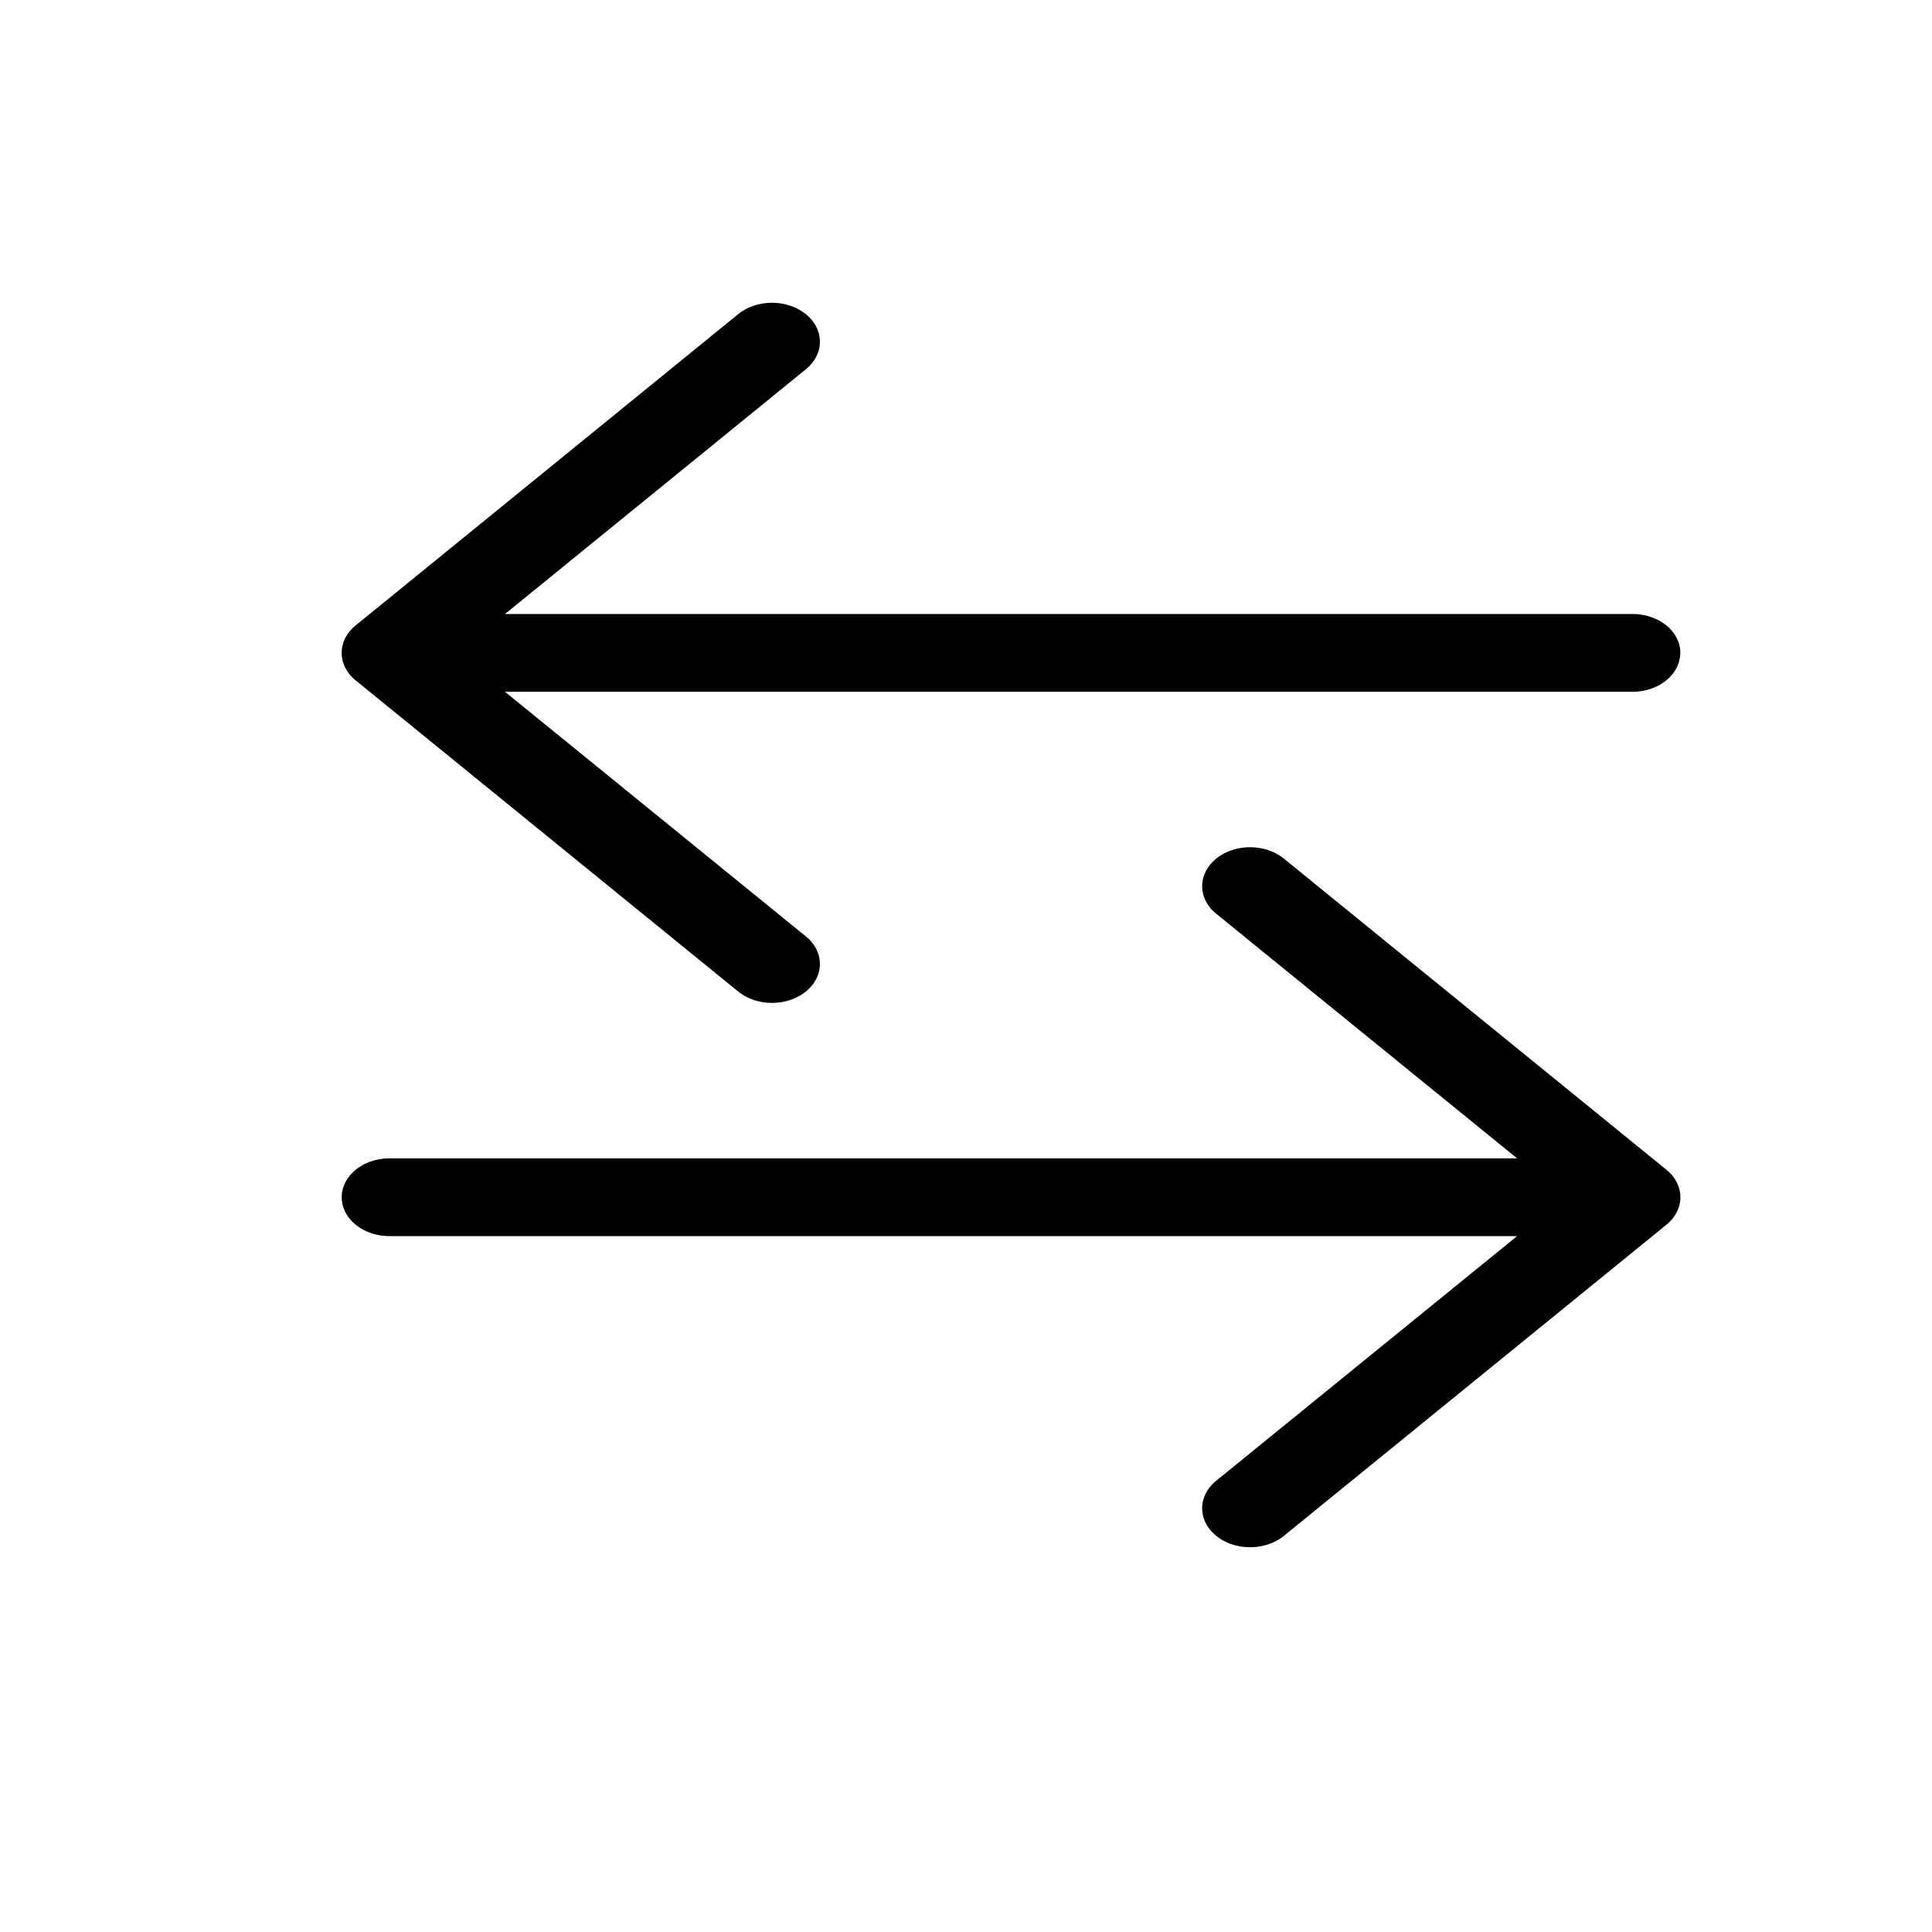 <?xml version="1.0" encoding="UTF-8" standalone="no"?>
<svg
   xmlns:dc="http://purl.org/dc/elements/1.1/"
   xmlns:cc="http://creativecommons.org/ns#"
   xmlns:rdf="http://www.w3.org/1999/02/22-rdf-syntax-ns#"
   xmlns:svg="http://www.w3.org/2000/svg"
   xmlns="http://www.w3.org/2000/svg"
   xmlns:sodipodi="http://sodipodi.sourceforge.net/DTD/sodipodi-0.dtd"
   xmlns:inkscape="http://www.inkscape.org/namespaces/inkscape"
   width="16"
   height="16"
   fill="currentColor"
   class="bi bi-arrow-left-right"
   viewBox="0 0 16 16"
   version="1.1"
   id="svg5706"
   sodipodi:docname="cambios.svg"
   inkscape:version="0.92.4 (5da689c313, 2019-01-14)">
  <defs
     id="defs5710" />
  <sodipodi:namedview
     pagecolor="#ffffff"
     bordercolor="#666666"
     borderopacity="1"
     objecttolerance="10"
     gridtolerance="10"
     guidetolerance="10"
     inkscape:pageopacity="0"
     inkscape:pageshadow="2"
     inkscape:window-width="1920"
     inkscape:window-height="1001"
     id="namedview5708"
     showgrid="false"
     inkscape:zoom="14.75"
     inkscape:cx="-15.457627"
     inkscape:cy="8"
     inkscape:window-x="-9"
     inkscape:window-y="-9"
     inkscape:window-maximized="1"
     inkscape:current-layer="svg5706" />
  <path
     d="m 2.83,9.915 a 0.396,0.322 0 0 0 0.396,0.322 h 9.338 l -2.492,2.026 a 0.396,0.322 0 0 0 0.561,0.456 l 3.167,-2.576 a 0.396,0.322 0 0 0 0,-0.456 l -3.167,-2.576 a 0.396,0.322 0 0 0 -0.561,0.456 l 2.492,2.026 H 3.226 A 0.396,0.322 0 0 0 2.83,9.915 Z M 13.915,5.407 A 0.396,0.322 0 0 1 13.52,5.729 H 4.182 l 2.492,2.026 a 0.396,0.322 0 1 1 -0.561,0.456 L 2.946,5.635 a 0.396,0.322 0 0 1 0,-0.456 L 6.113,2.602 A 0.396,0.322 0 1 1 6.674,3.058 L 4.182,5.085 h 9.338 a 0.396,0.322 0 0 1 0.396,0.322 z"
     id="path5704"
     style="fill:#000000;fill-opacity:1;fill-rule:evenodd;stroke:none;stroke-width:0.714"
     inkscape:connector-curvature="0" />
</svg>
